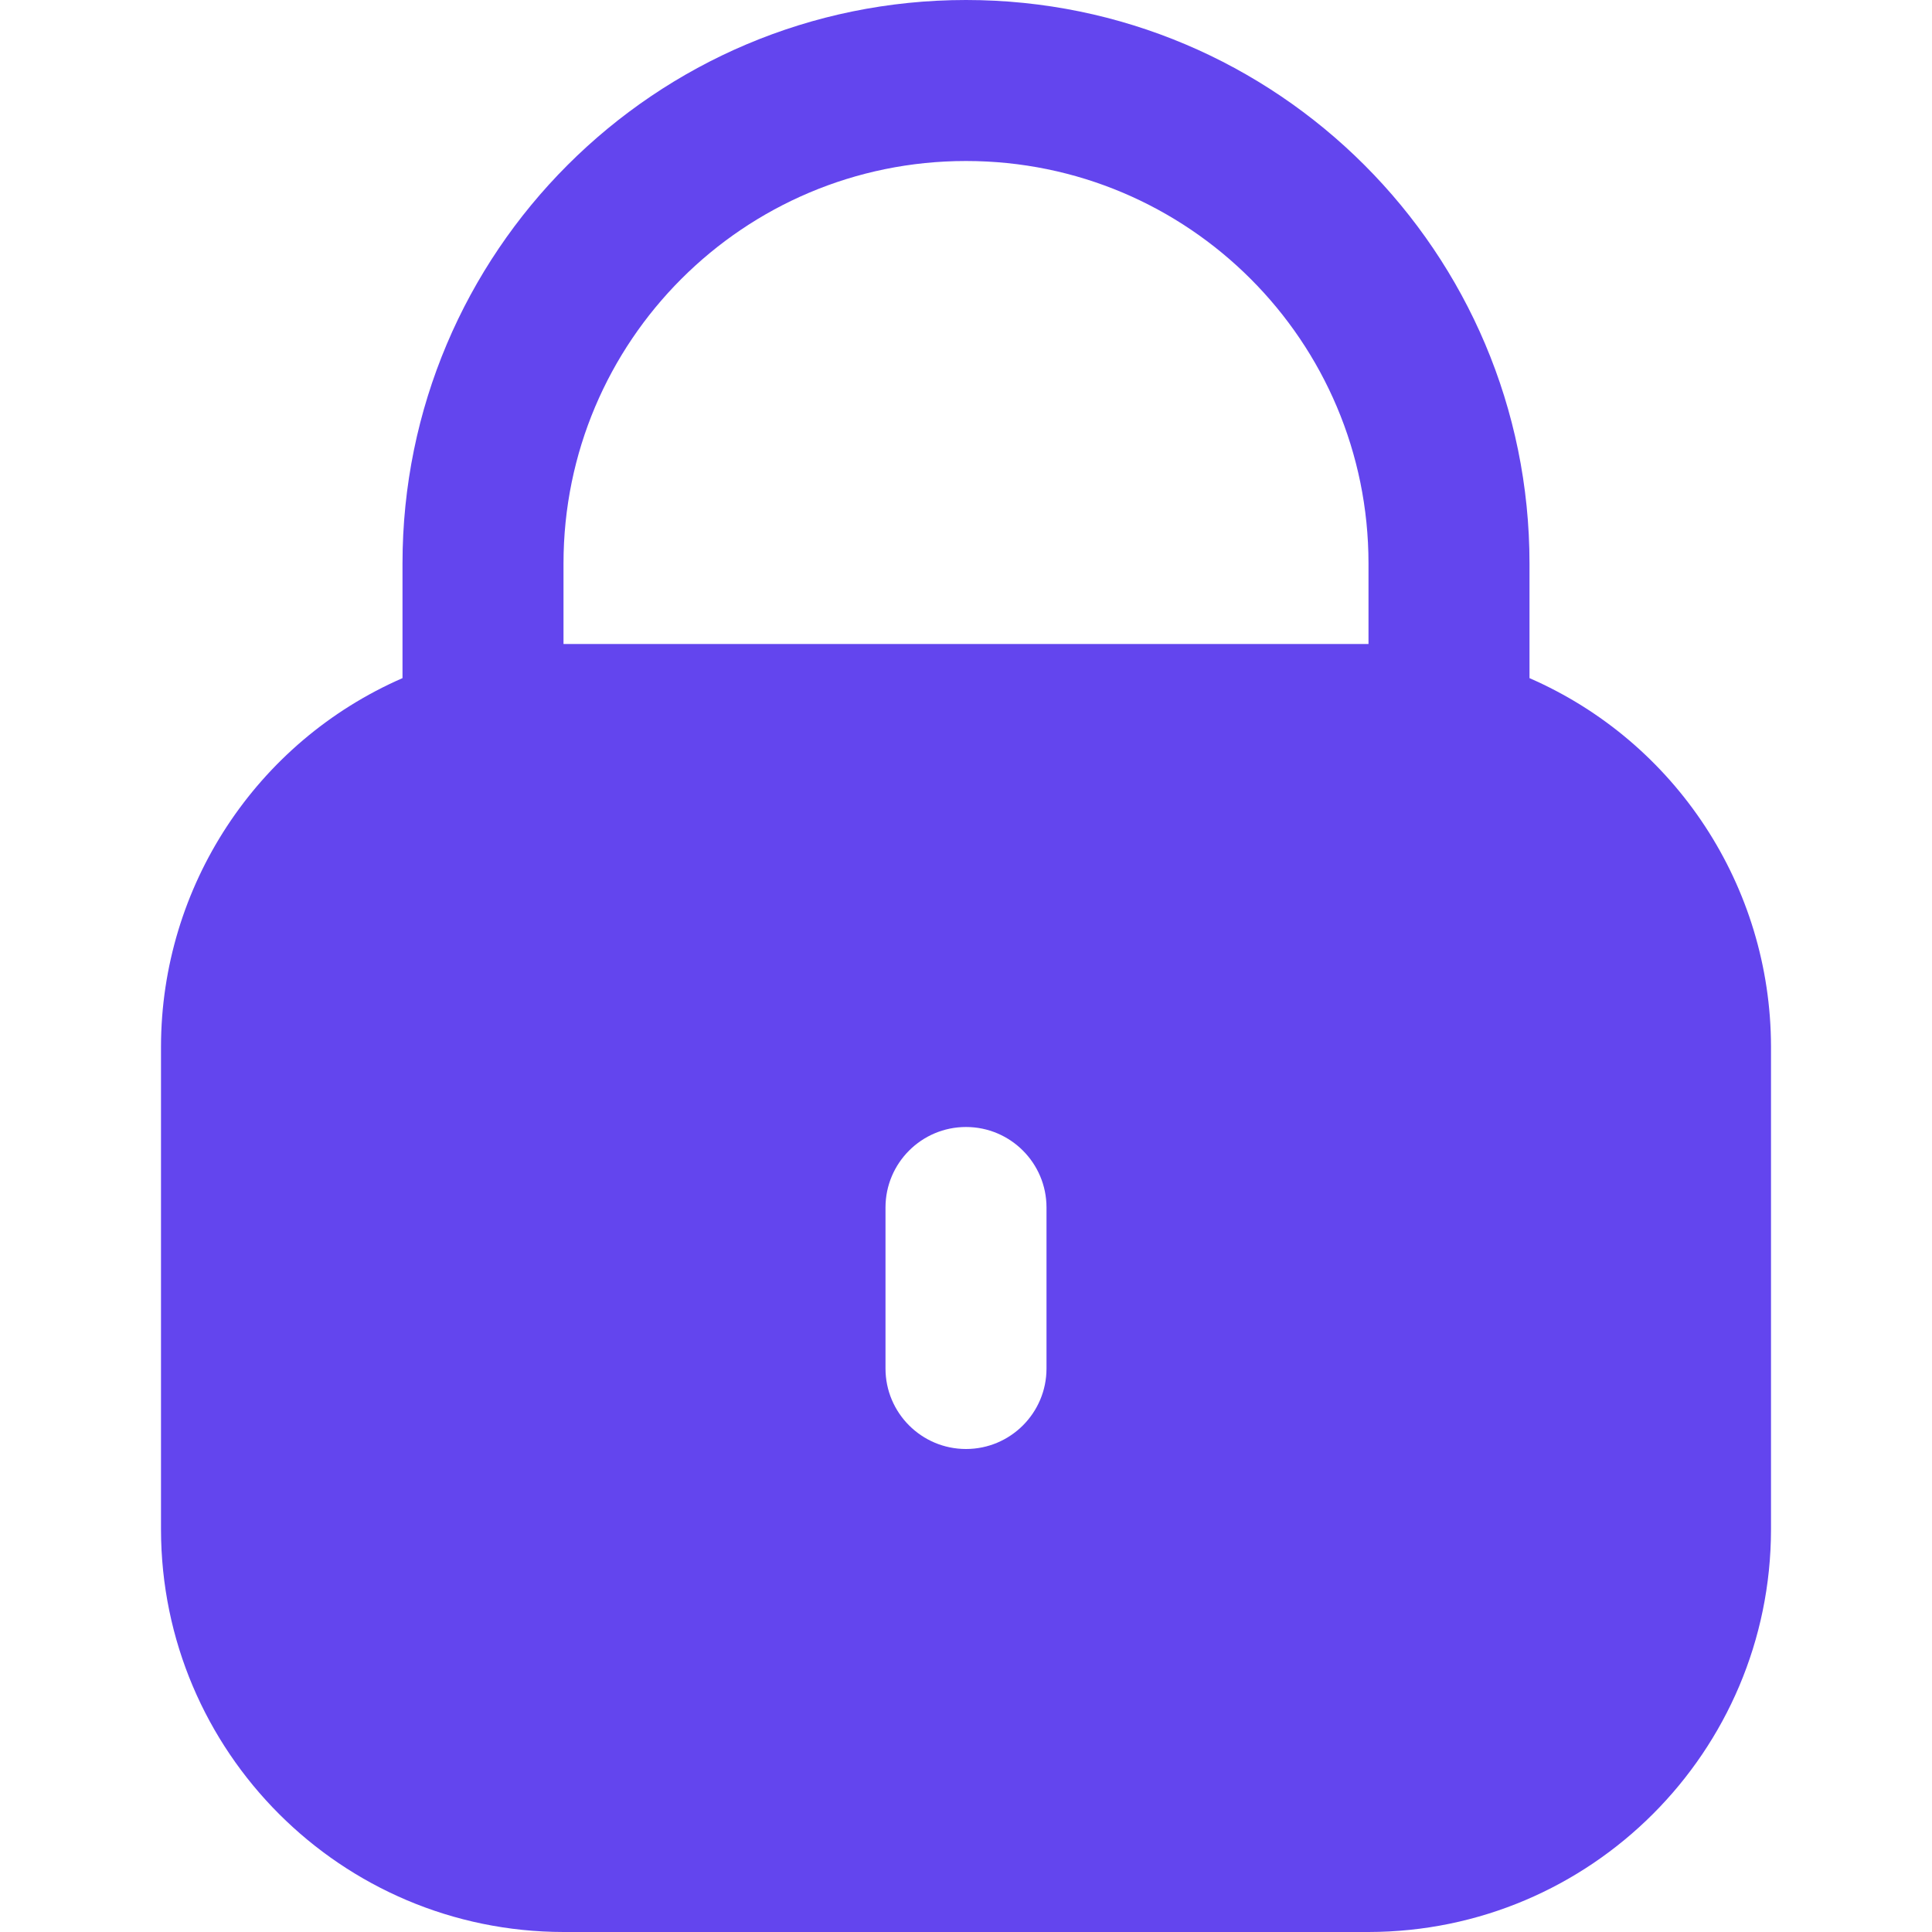 <svg width="15" height="15" viewBox="0 0 15 15" fill="none" xmlns="http://www.w3.org/2000/svg">
<path d="M11.875 5.265V4.375C11.875 1.959 9.916 0 7.5 0C5.084 0 3.125 1.959 3.125 4.375V5.265C1.988 5.761 1.252 6.884 1.25 8.125V11.875C1.252 13.6 2.65 14.998 4.375 15H10.625C12.35 14.998 13.748 13.6 13.75 11.875V8.125C13.748 6.884 13.012 5.761 11.875 5.265ZM8.125 10.625C8.125 10.97 7.845 11.25 7.5 11.25C7.155 11.25 6.875 10.97 6.875 10.625V9.375C6.875 9.03 7.155 8.75 7.5 8.75C7.845 8.75 8.125 9.03 8.125 9.375V10.625ZM10.625 5H4.375V4.375C4.375 2.649 5.774 1.25 7.5 1.25C9.226 1.25 10.625 2.649 10.625 4.375V5Z" fill="#6345EE"/>
</svg>
